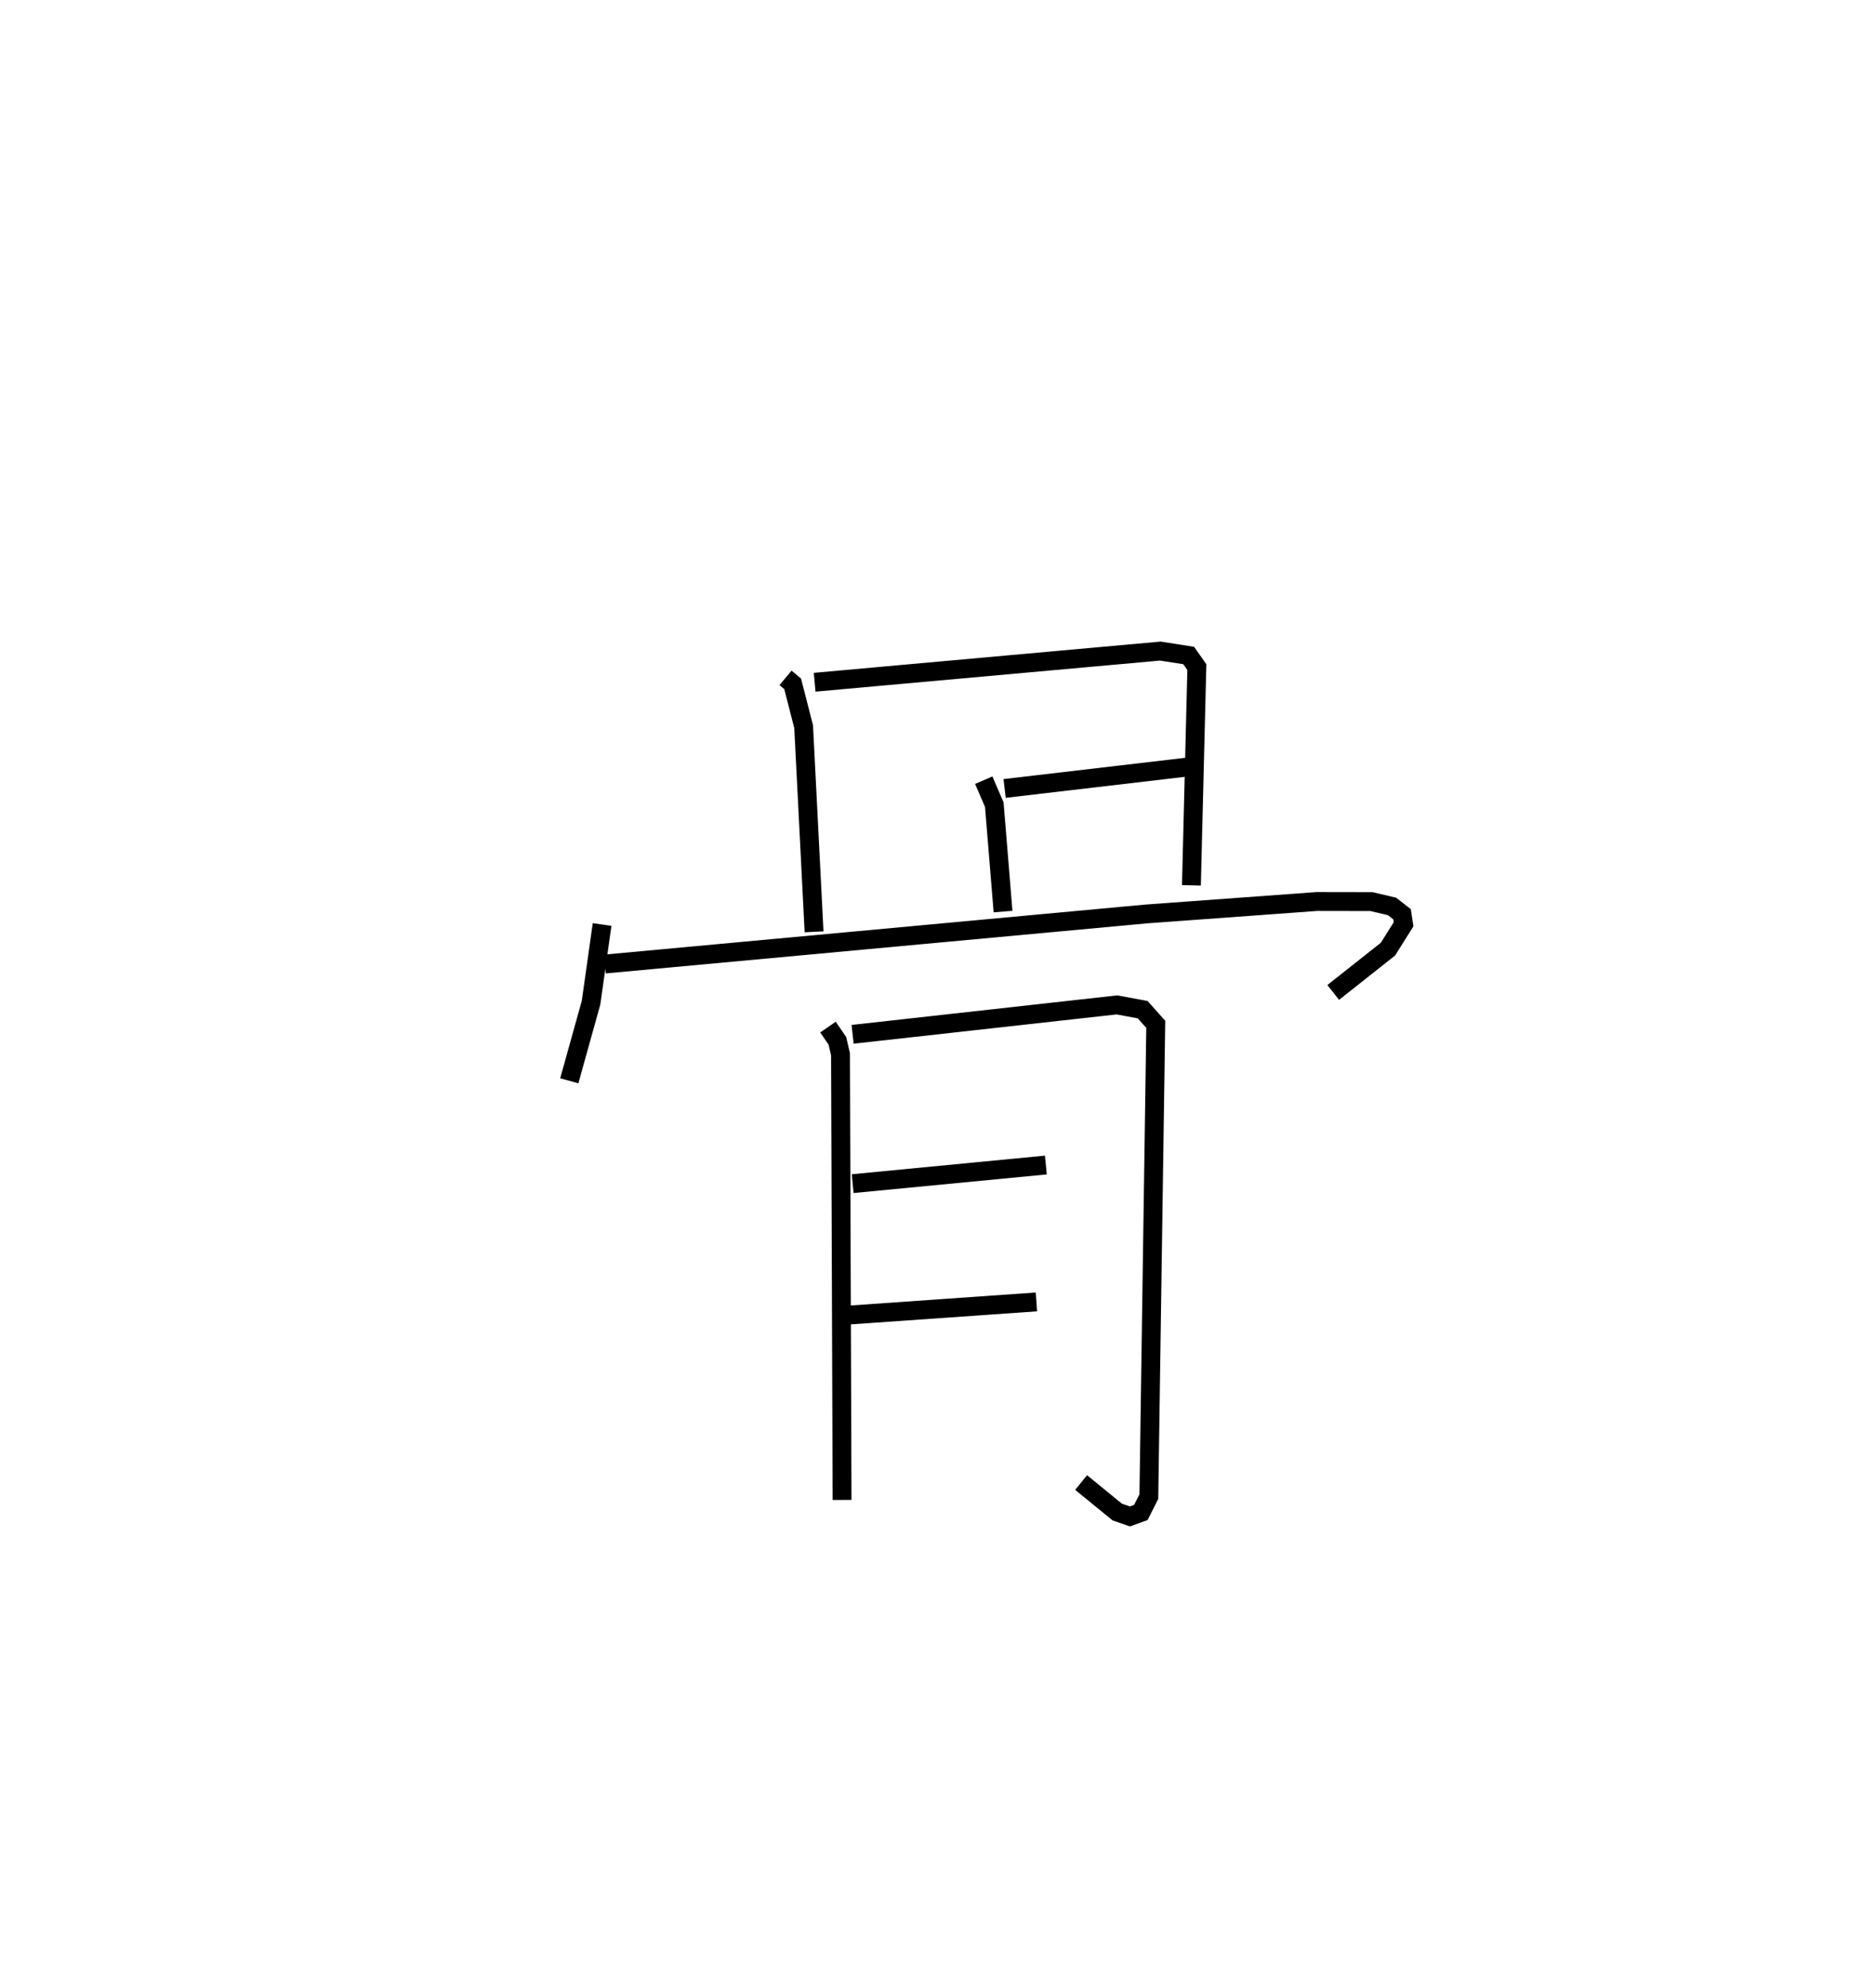 <?xml version="1.0" encoding="utf-8" ?>
<svg baseProfile="full" height="105.389" version="1.1" width="99.422" xmlns="http://www.w3.org/2000/svg" xmlns:ev="http://www.w3.org/2001/xml-events" xmlns:xlink="http://www.w3.org/1999/xlink"><defs /><rect fill="white" height="105.389" width="99.422" x="0" y="0" /><path d="M25,25 m0.0,0.0 m16.653,10.936 l0.378,0.316 0.582,2.27 l0.553,10.875 m0.031,-13.23 l18.333,-1.652 1.499,0.235 l0.434,0.615 -0.288,11.568 m-11.012,-5.574 l0.56,1.298 0.463,5.668 m0.084,-6.527 l10.054,-1.178 m-31.398,8.389 l-0.586,4.146 -1.154,4.14 m1.892,-6.191 l28.724,-2.655 9.024,-0.658 l2.899,0.005 1.086,0.255 l0.533,0.416 0.08,0.532 l-0.826,1.315 -2.904,2.298 m-26.791,1.836 l0.5,0.728 0.165,0.716 l0.083,23.623 m0.559,-24.684 l14.015,-1.559 1.365,0.252 l0.695,0.779 -0.367,25.035 l-0.424,0.84 -0.58,0.211 l-0.67,-0.232 -1.917,-1.565 m-12.113,-15.845 l10.243,-0.986 m-10.435,7.952 l9.934,-0.696 " fill="none" stroke="black" stroke-width="1" /></svg>